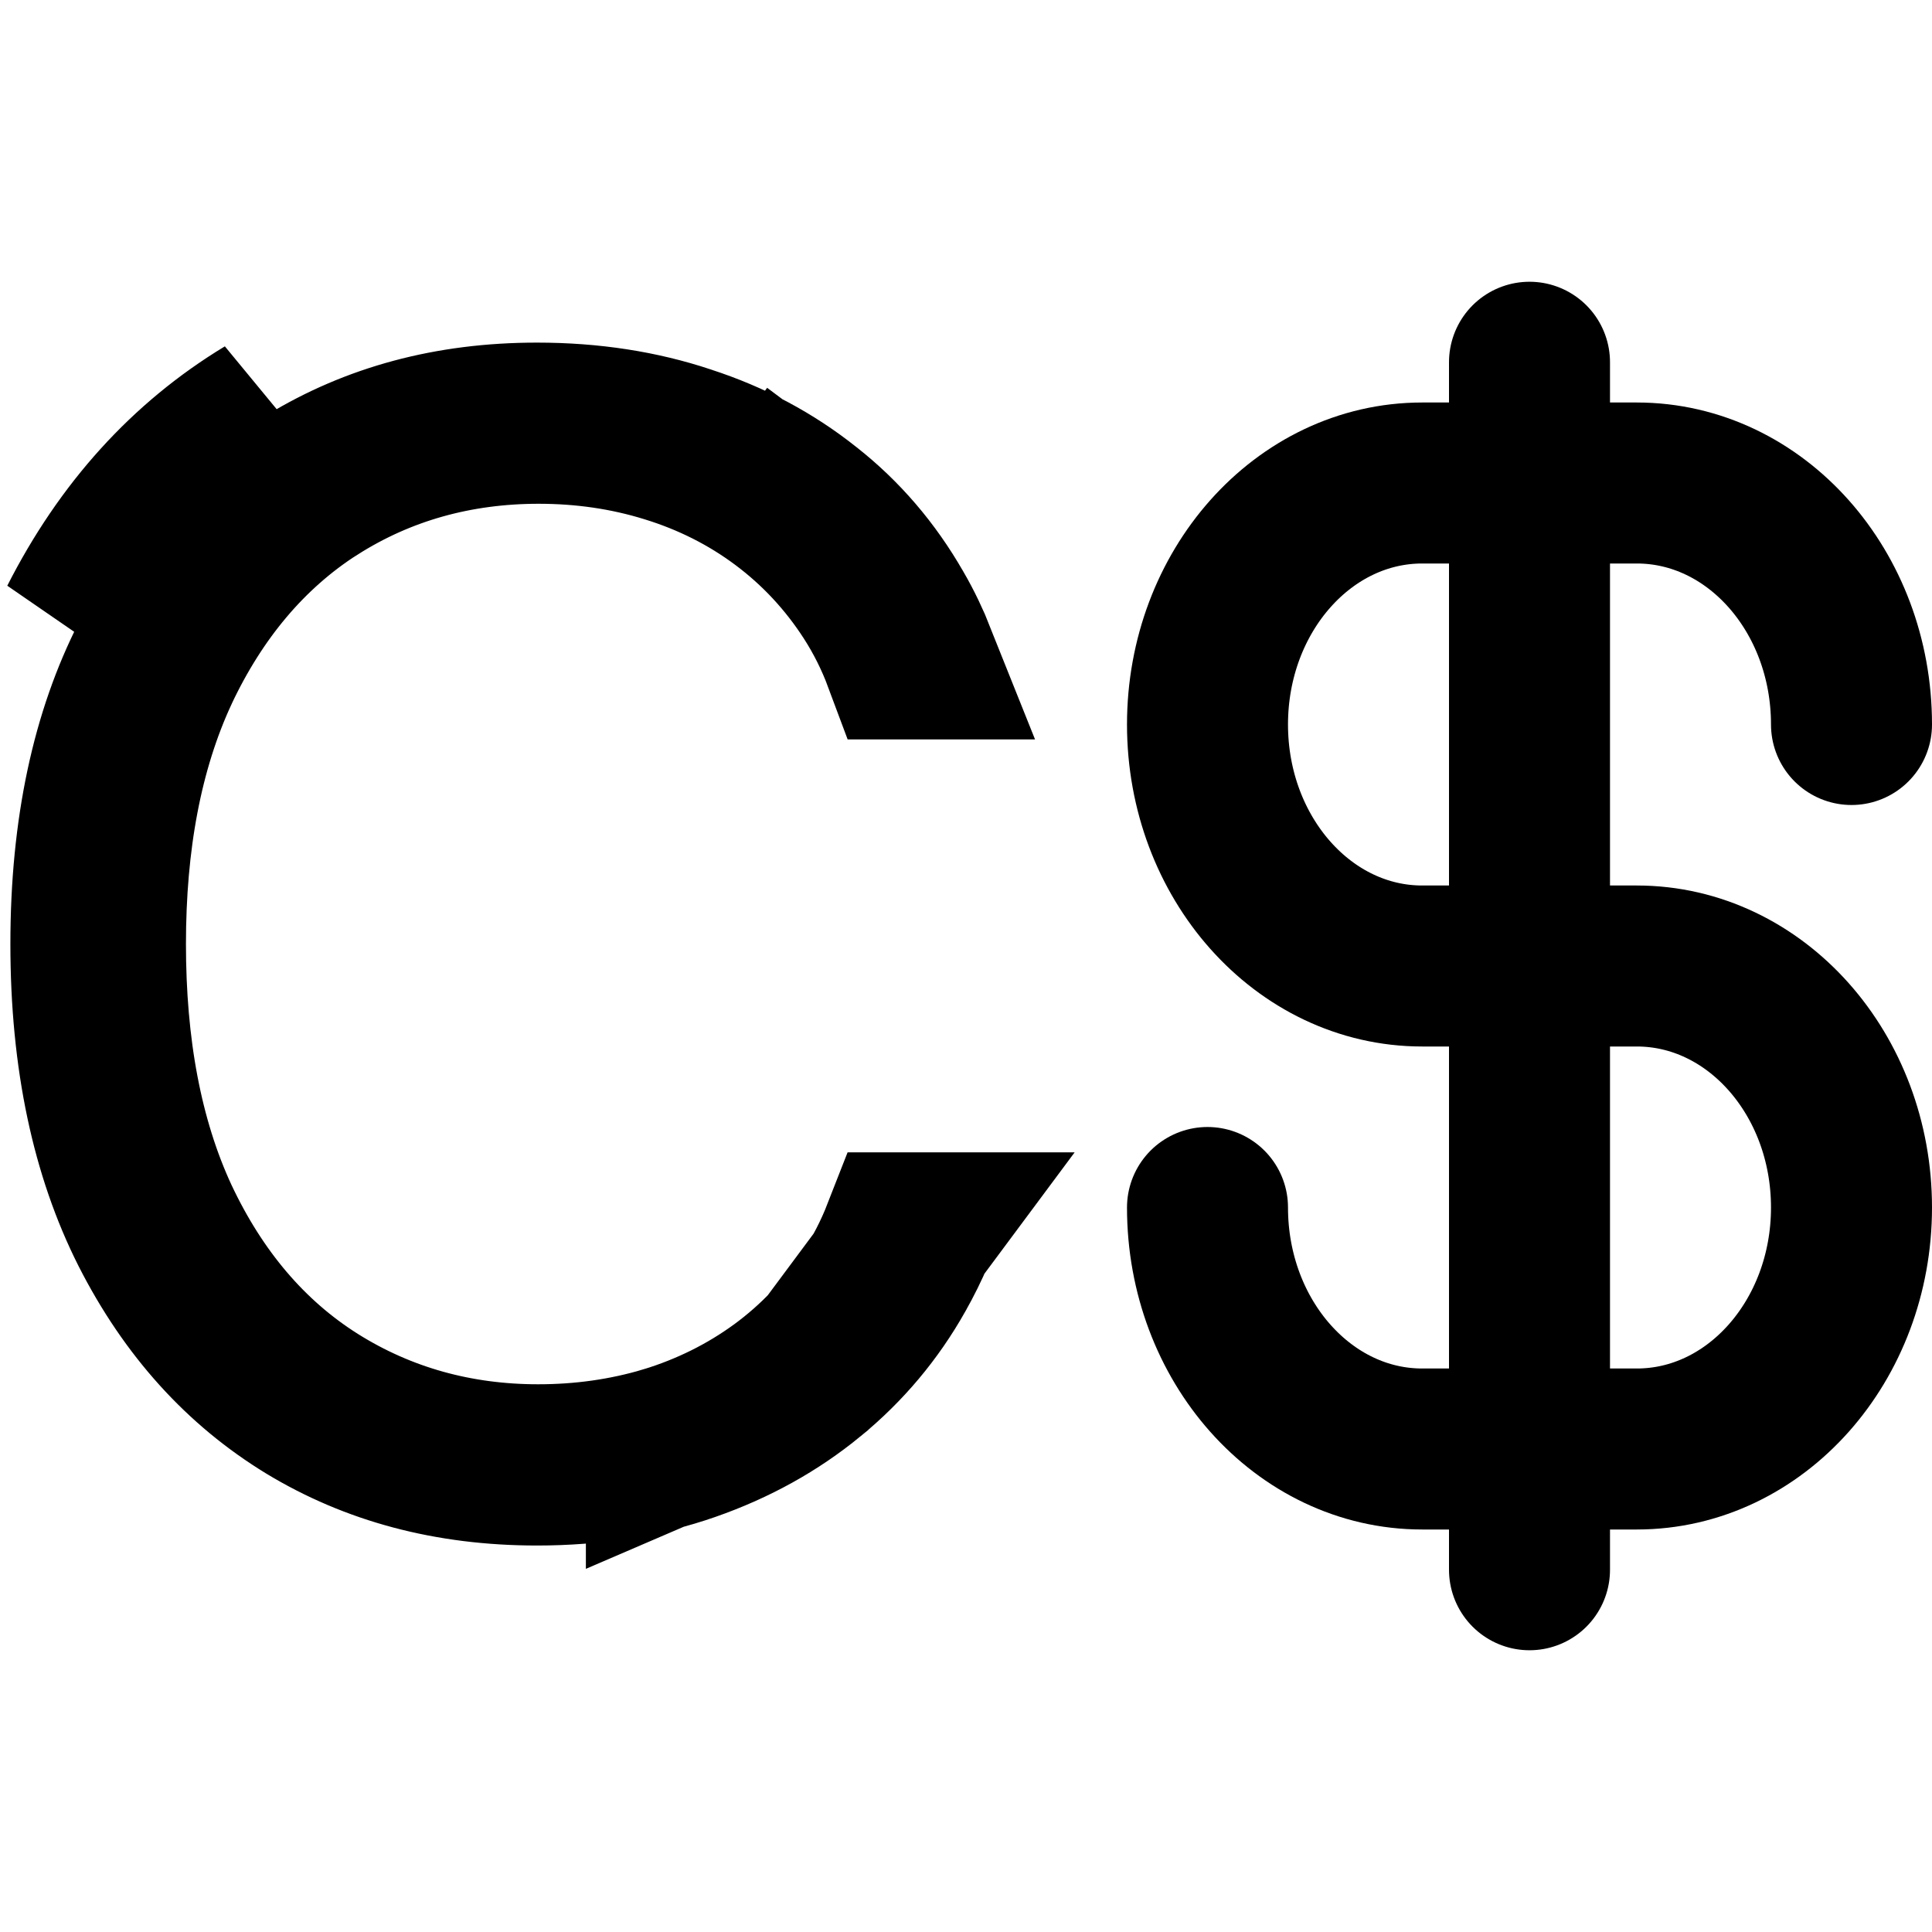 <svg width="24" height="24" viewBox="0 0 24 24" fill="none" xmlns="http://www.w3.org/2000/svg">
<g clip-path="url(#clip0_11805_25)">
<path d="M15 15C15 16.657 16.194 18 17.667 18H20.333C21.806 18 23 16.657 23 15C23 13.343 21.806 12 20.333 12H17.667C16.194 12 15 10.657 15 9C15 7.343 16.194 6 17.667 6H20.333C21.806 6 23 7.343 23 9M19 4.5V19.5" stroke="black" stroke-width="2" stroke-linecap="round" stroke-linejoin="round"/>
<path d="M11.36 15.315L11.212 15.315C11.105 15.589 10.971 15.85 10.809 16.096C10.513 16.55 10.146 16.939 9.712 17.257C9.281 17.572 8.803 17.808 8.285 17.967L8.278 17.97L8.278 17.969C7.767 18.122 7.234 18.196 6.685 18.196C5.679 18.196 4.747 17.94 3.915 17.418C3.068 16.885 2.426 16.111 1.973 15.15L1.971 15.146L1.971 15.146C1.515 14.165 1.31 13.012 1.31 11.727C1.31 10.45 1.515 9.303 1.971 8.323L1.973 8.318L1.973 8.318C2.425 7.36 3.062 6.586 3.901 6.048L3.904 6.047L3.904 6.047C4.738 5.516 5.677 5.258 6.692 5.258C7.248 5.258 7.786 5.335 8.301 5.495C8.822 5.655 9.302 5.895 9.733 6.217L9.135 7.018L9.733 6.217C10.167 6.541 10.533 6.935 10.828 7.393C10.988 7.642 11.12 7.906 11.224 8.185H11.383C11.301 7.979 11.208 7.785 11.103 7.604L11.101 7.601C10.813 7.098 10.453 6.68 10.022 6.341L10.018 6.338L10.018 6.338C9.58 5.989 9.083 5.723 8.521 5.541L8.513 5.538L8.513 5.538C7.957 5.353 7.345 5.256 6.671 5.256C5.583 5.256 4.647 5.514 3.832 6.011L3.829 6.013L3.829 6.013C3.018 6.504 2.365 7.215 1.873 8.182L1.872 8.183C1.391 9.125 1.129 10.295 1.129 11.727C1.129 13.155 1.389 14.326 1.867 15.274C2.358 16.24 3.012 16.953 3.824 17.449C4.637 17.942 5.577 18.199 6.671 18.199C7.371 18.199 7.997 18.095 8.556 17.9C9.129 17.7 9.626 17.422 10.056 17.069L11.36 15.315ZM11.36 15.315C11.289 15.482 11.209 15.644 11.12 15.801L11.119 15.803C10.844 16.291 10.491 16.712 10.056 17.069L11.36 15.315ZM0.982 7.729C1.55 6.611 2.326 5.754 3.311 5.158L0.982 7.729Z" stroke="black" stroke-width="2"/>
</g>
<defs>
<clipPath id="clip0_11805_25">
<rect width="24" height="24" fill="white"/>
</clipPath>
</defs>
</svg>
